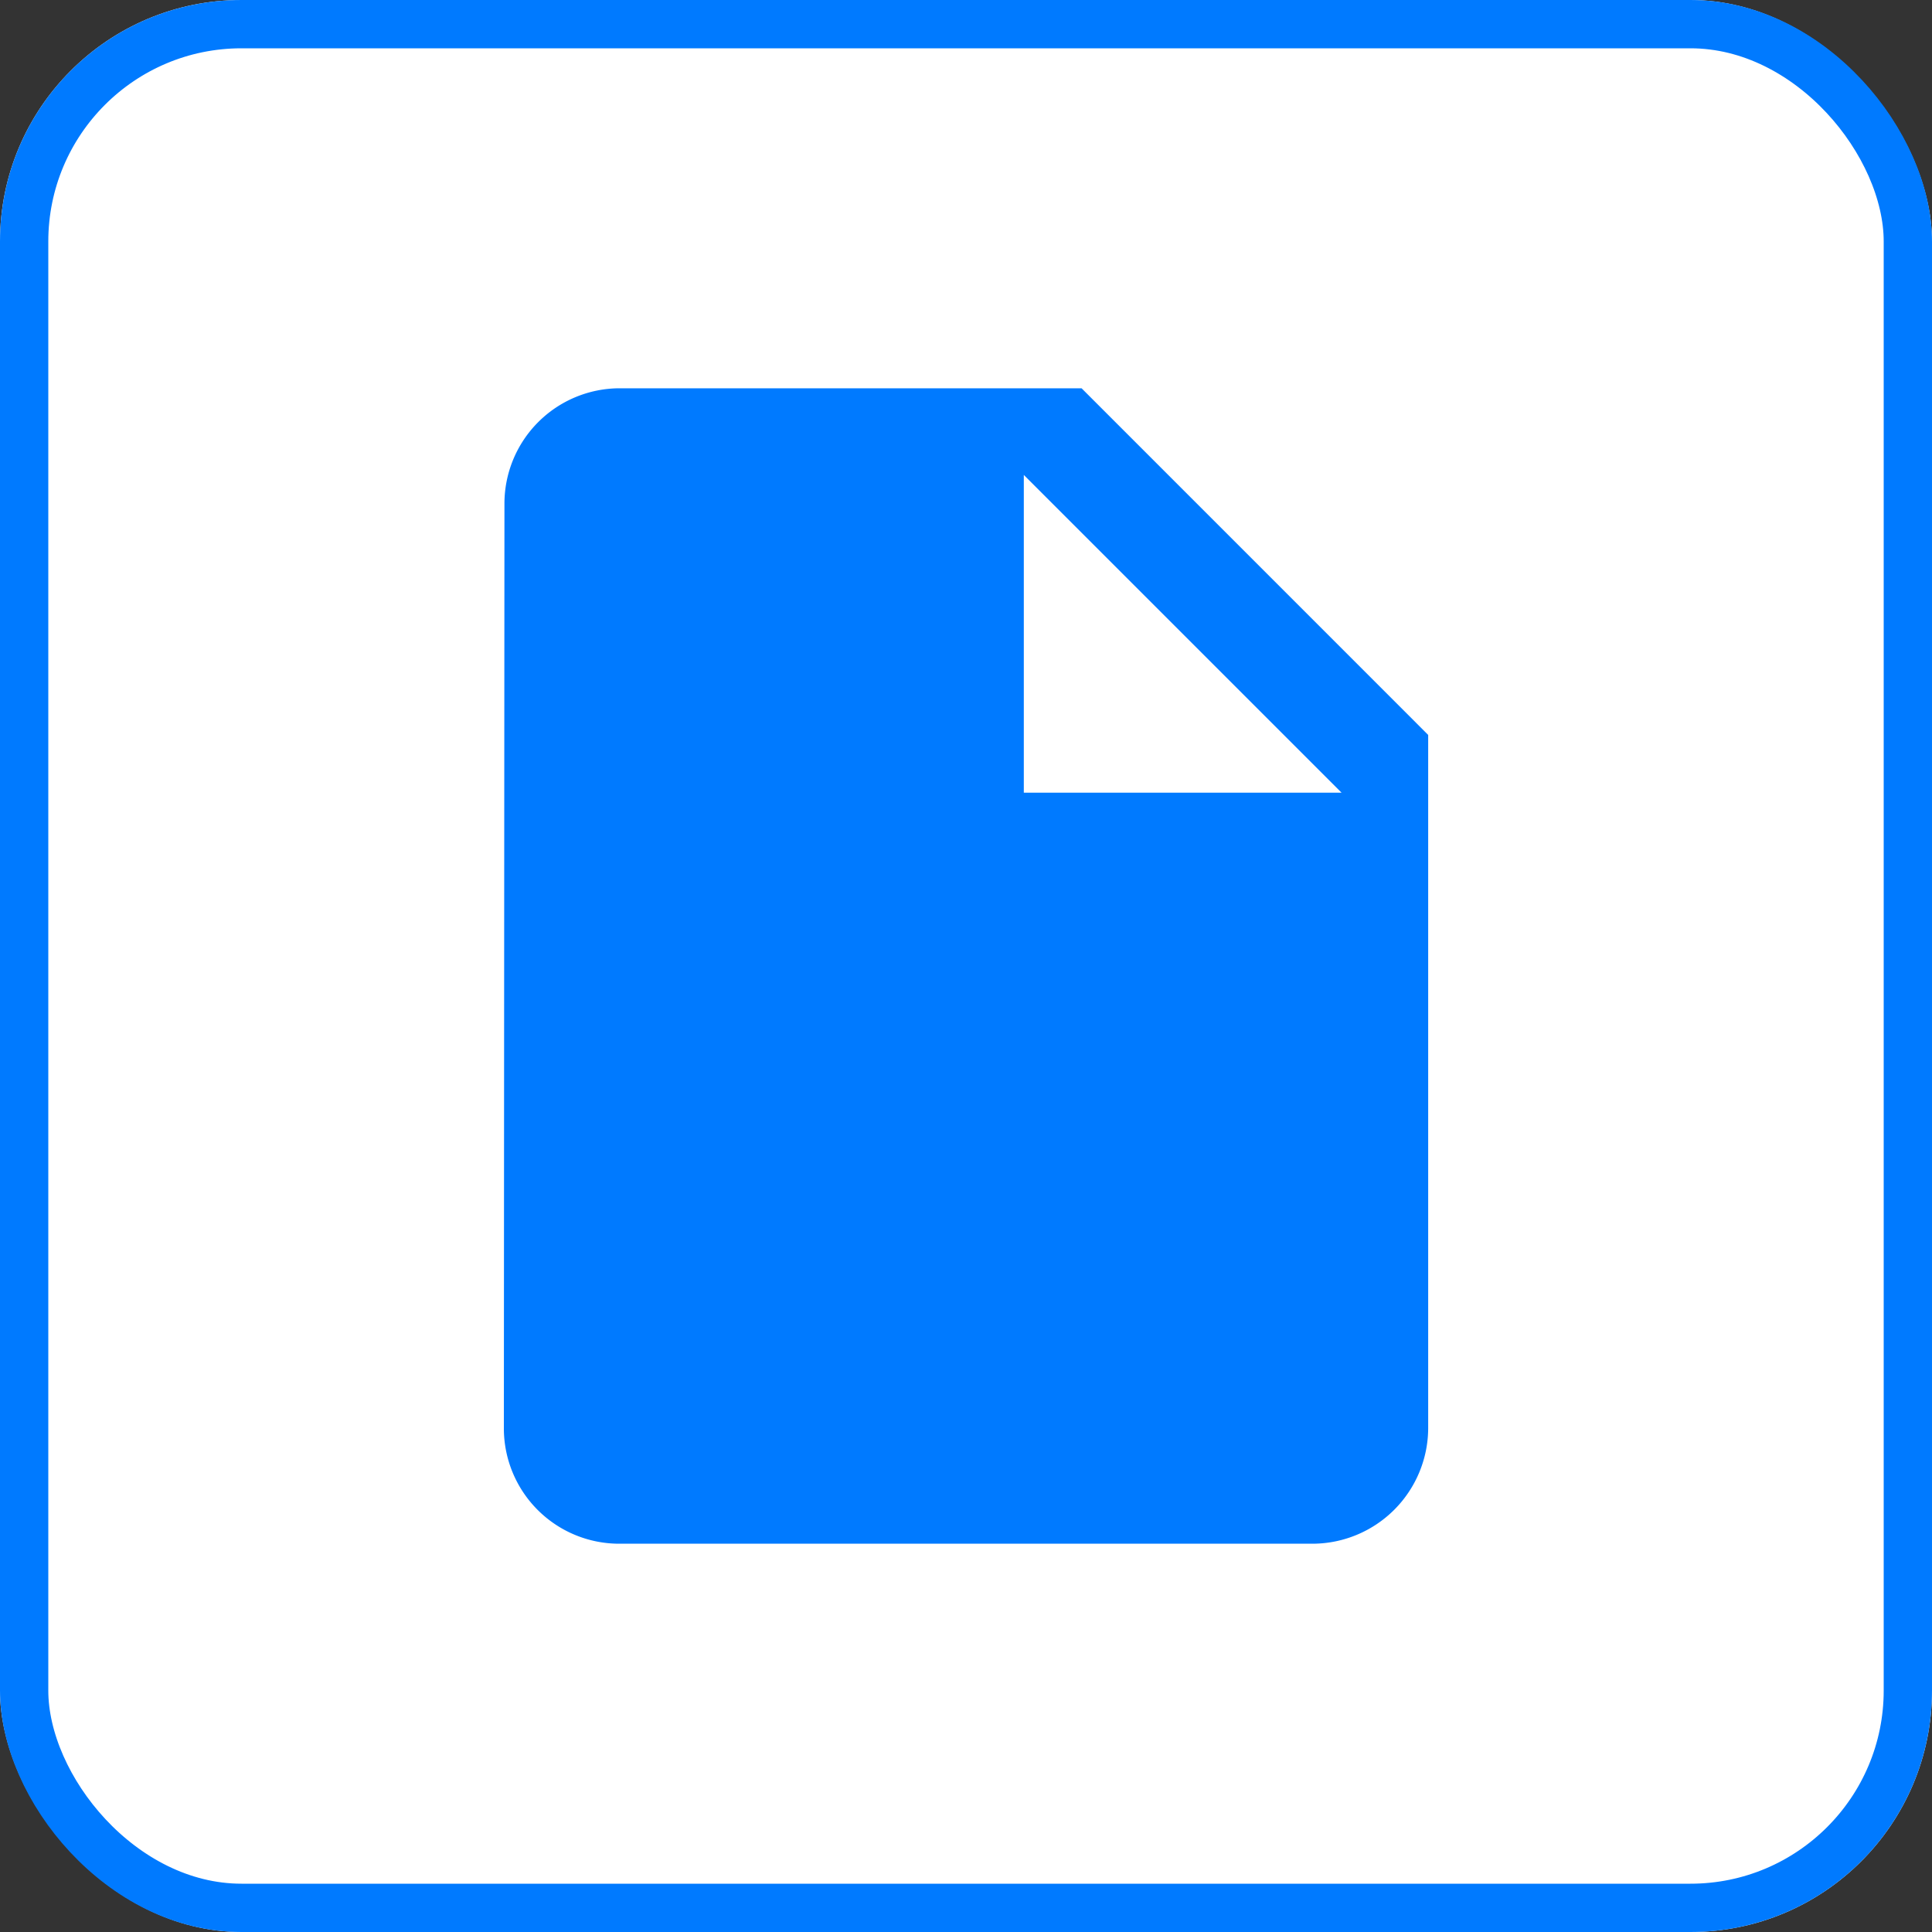 <svg id="Component_54_3" data-name="Component 54 – 3" xmlns="http://www.w3.org/2000/svg" width="40" height="40" viewBox="0 0 40 40">
  <rect x="0" y="0" width="40" height="40" fill="#333333" stroke="none"/>
  <g id="Rectangle_11" data-name="Rectangle 11" fill="#fff" stroke="#007aff" stroke-width="1">
    <rect width="40" height="40" rx="5" stroke="none"/>
    <rect x="0.5" y="0.5" width="39" height="39" rx="4.5" fill="none"/>
  </g>
  <path id="Icon_material-insert-drive-file" data-name="Icon material-insert-drive-file" d="M8.392,3a2.389,2.389,0,0,0-2.38,2.392L6,24.53a2.389,2.389,0,0,0,2.38,2.392H22.745a2.4,2.4,0,0,0,2.392-2.392V10.177L17.961,3Zm8.373,8.373V4.794l6.579,6.579Z" transform="translate(4.432 5.039)" fill="#007aff"/>
</svg>
